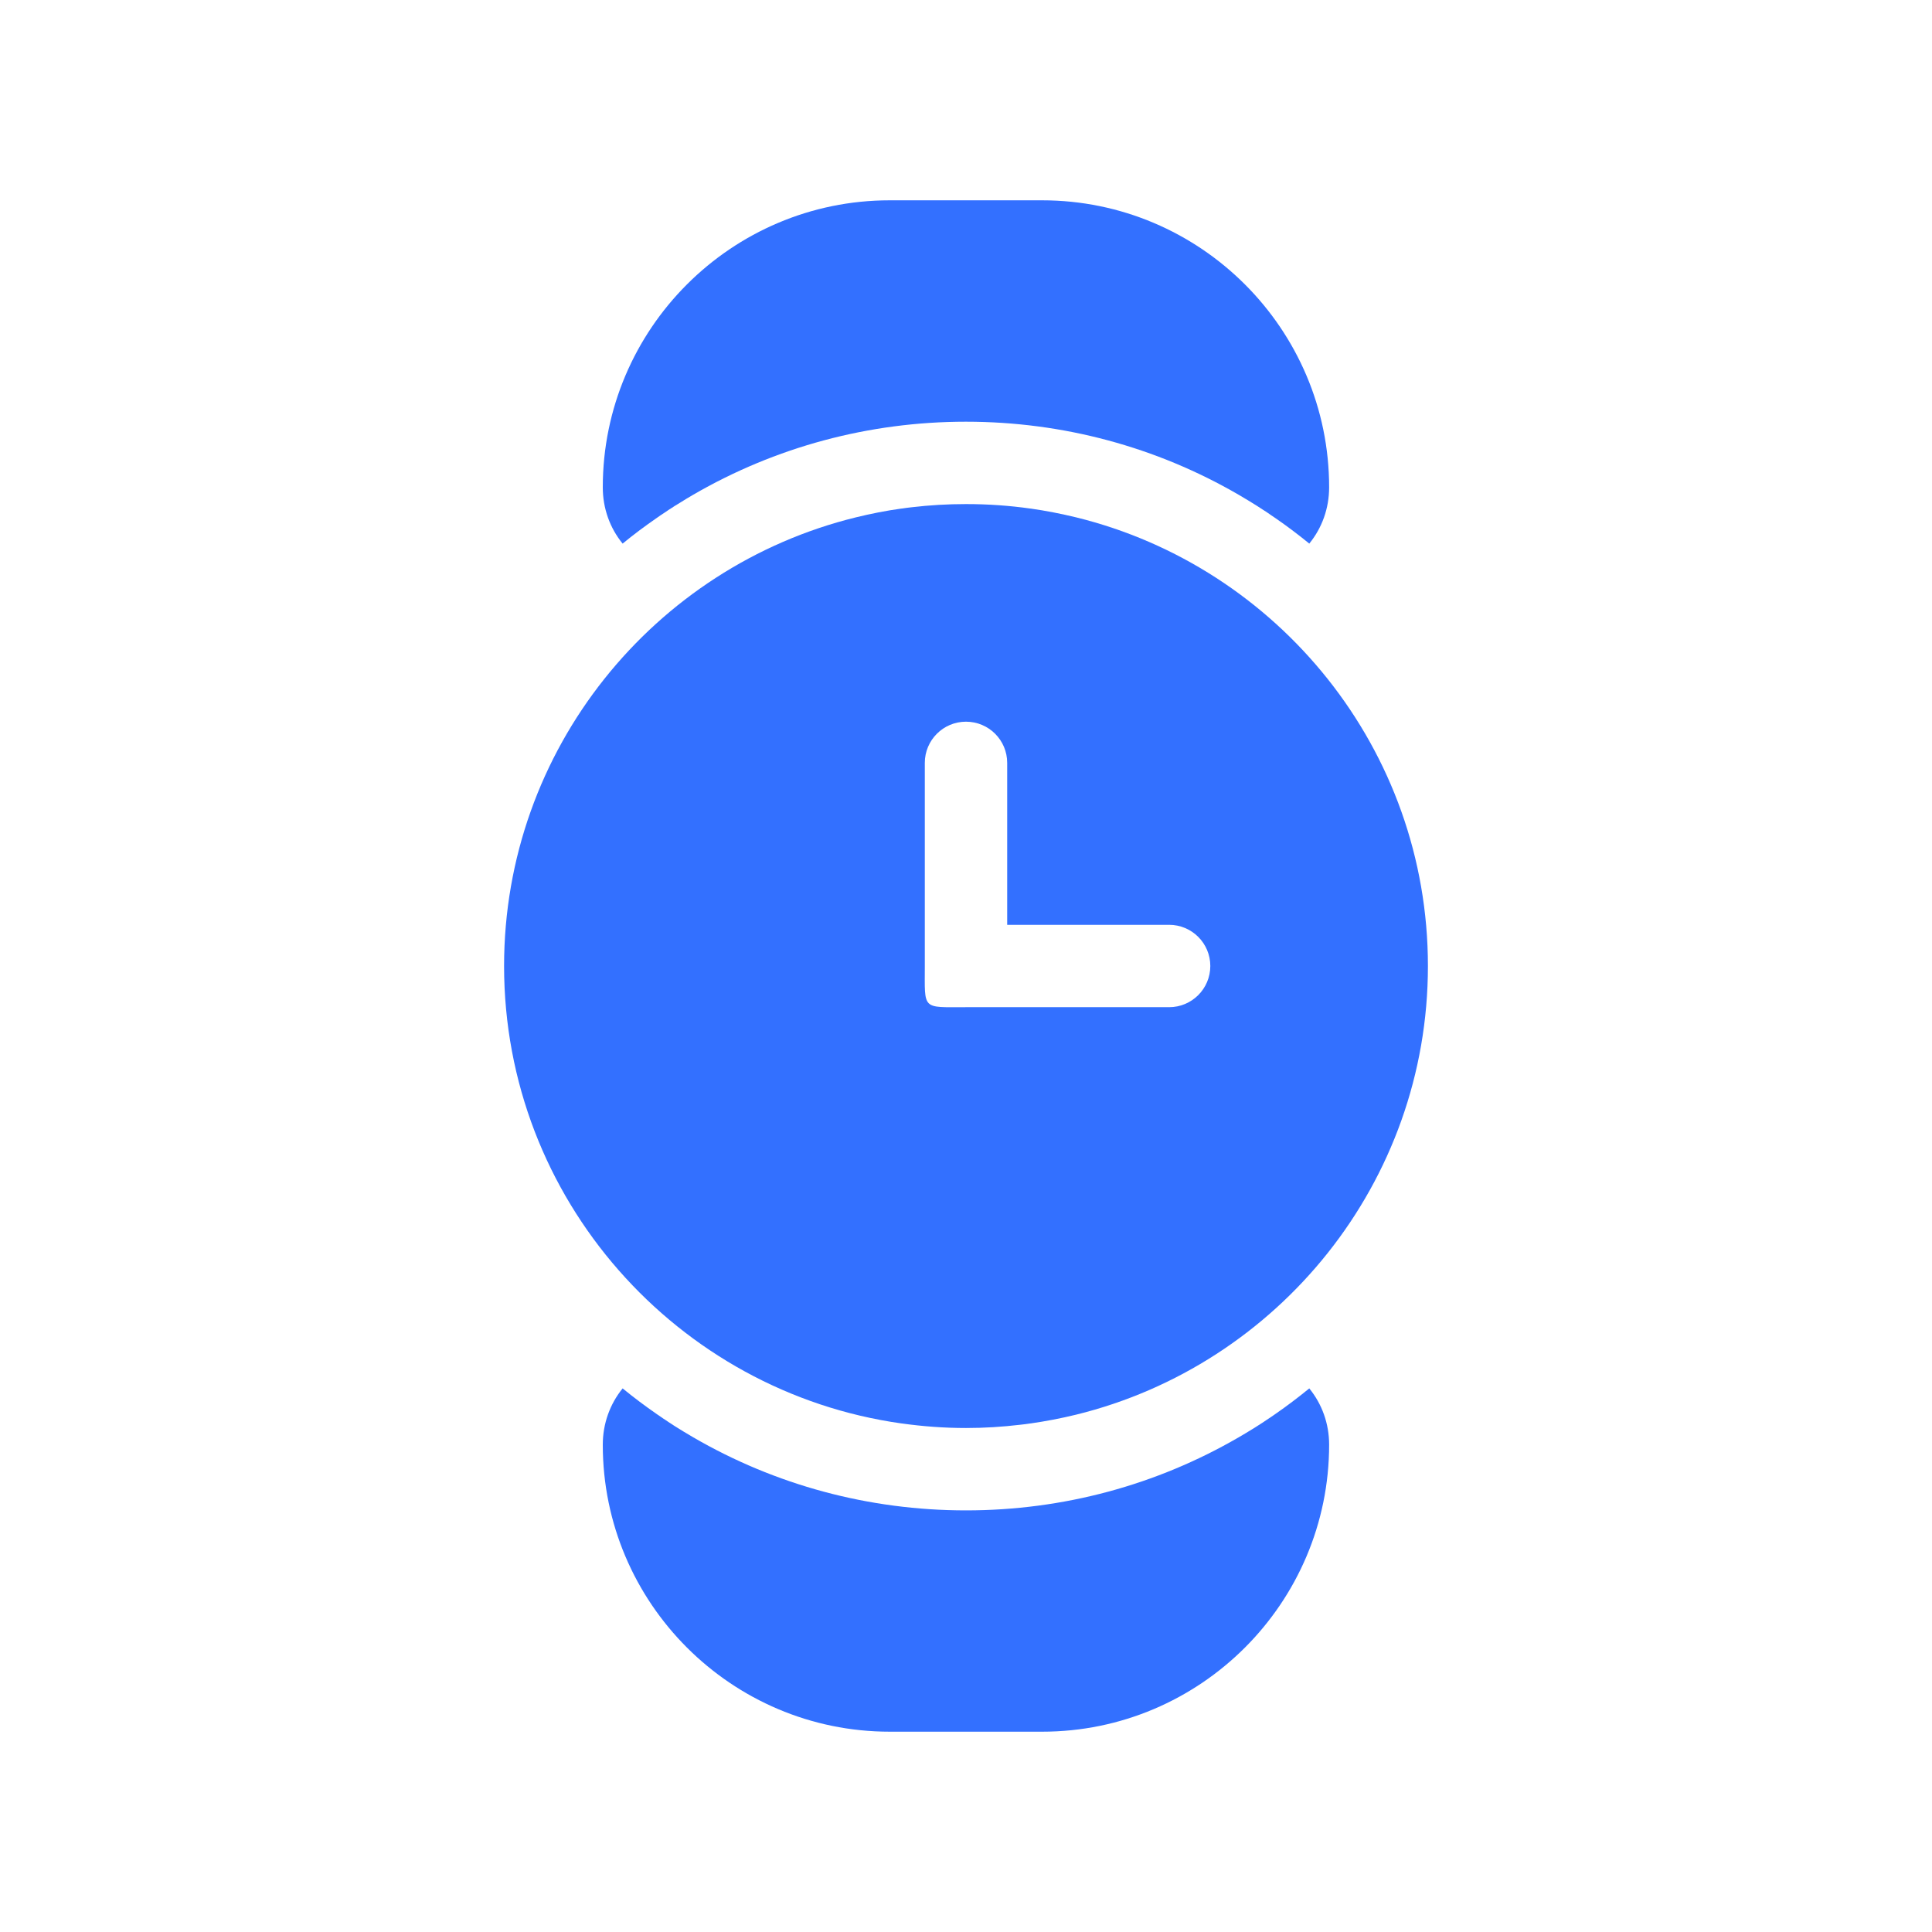 <svg width="22" height="22" viewBox="0 0 22 22" fill="none" xmlns="http://www.w3.org/2000/svg">
<g id="&#232;&#161;&#140;&#228;&#184;&#154;&#229;&#136;&#134;&#231;&#177;&#187;/&#229;&#144;&#141;&#232;&#161;&#168;&#229;&#147;&#129;&#231;&#137;&#140;">
<path id="Vector" d="M14.522 16.102C14.507 16.112 14.492 16.122 14.477 16.133C14.458 16.145 14.439 16.159 14.42 16.171C14.406 16.18 14.393 16.189 14.38 16.198C14.358 16.212 14.337 16.225 14.316 16.239C14.304 16.247 14.292 16.254 14.28 16.262C14.257 16.276 14.234 16.29 14.211 16.304C14.2 16.311 14.189 16.317 14.178 16.324C14.153 16.339 14.13 16.353 14.105 16.367C13.172 16.909 12.108 17.199 11 17.199C9.891 17.199 8.827 16.909 7.894 16.367C7.869 16.353 7.846 16.339 7.822 16.324L7.788 16.304C7.765 16.29 7.742 16.276 7.72 16.262C7.708 16.254 7.695 16.246 7.683 16.239C7.662 16.225 7.641 16.211 7.62 16.198C7.606 16.189 7.593 16.18 7.58 16.171C7.56 16.159 7.541 16.145 7.522 16.132C7.507 16.122 7.492 16.112 7.478 16.102C7.345 16.01 7.216 15.913 7.09 15.81C6.945 15.988 6.864 16.212 6.864 16.452C6.864 18.253 8.33 19.719 10.131 19.719H11.868C13.669 19.719 15.135 18.253 15.135 16.451C15.135 16.211 15.054 15.988 14.909 15.81C14.784 15.912 14.655 16.01 14.522 16.102ZM7.477 5.899C7.492 5.888 7.508 5.878 7.523 5.867C7.541 5.855 7.56 5.842 7.579 5.83C7.593 5.821 7.606 5.812 7.62 5.802C7.641 5.789 7.662 5.776 7.682 5.762C7.695 5.754 7.707 5.747 7.72 5.739C7.754 5.717 7.787 5.697 7.822 5.676C7.845 5.662 7.869 5.648 7.893 5.634C8.827 5.092 9.891 4.802 10.999 4.802C12.108 4.802 13.171 5.092 14.105 5.634C14.129 5.648 14.153 5.662 14.177 5.677C14.188 5.683 14.2 5.69 14.211 5.697C14.234 5.711 14.257 5.725 14.279 5.739C14.291 5.747 14.304 5.754 14.316 5.762C14.337 5.776 14.358 5.789 14.379 5.803C14.393 5.812 14.406 5.821 14.42 5.829C14.439 5.842 14.457 5.855 14.476 5.868C14.492 5.878 14.507 5.888 14.522 5.899C14.654 5.99 14.783 6.087 14.909 6.19C15.054 6.012 15.135 5.789 15.135 5.549C15.135 3.747 13.669 2.281 11.867 2.281H10.131C8.329 2.281 6.864 3.747 6.864 5.549C6.864 5.789 6.945 6.013 7.09 6.19C7.215 6.087 7.344 5.991 7.477 5.899Z" fill="#3370FF"/>
<path id="Vector_2" d="M10.266 16.209L10.268 16.209C10.511 16.243 10.755 16.261 11 16.261C11.209 16.261 11.414 16.248 11.616 16.224C11.655 16.22 11.694 16.215 11.732 16.209L11.735 16.209C11.909 16.184 12.082 16.151 12.254 16.109C14.551 15.545 16.26 13.469 16.26 11C16.26 8.531 14.551 6.455 12.253 5.891C12.084 5.85 11.911 5.816 11.735 5.791L11.732 5.791C11.493 5.757 11.248 5.74 11 5.74C10.791 5.74 10.586 5.752 10.383 5.776C10.345 5.78 10.307 5.785 10.269 5.791L10.265 5.791C10.091 5.815 9.918 5.849 9.747 5.891C7.449 6.454 5.74 8.531 5.74 11C5.74 13.652 7.712 15.851 10.266 16.209ZM10.531 8.687C10.531 8.428 10.741 8.218 11 8.218C11.259 8.218 11.469 8.428 11.469 8.687V10.213C11.469 10.378 11.469 10.399 11.469 10.531H13.313C13.572 10.531 13.782 10.741 13.782 11C13.782 11.259 13.572 11.469 13.313 11.469H11.788C11.469 11.469 11.335 11.469 11 11.469C10.494 11.469 10.531 11.506 10.531 11C10.531 10.665 10.531 10.531 10.531 10.213V8.687Z" fill="#3370FF"/>
</g>
</svg>
